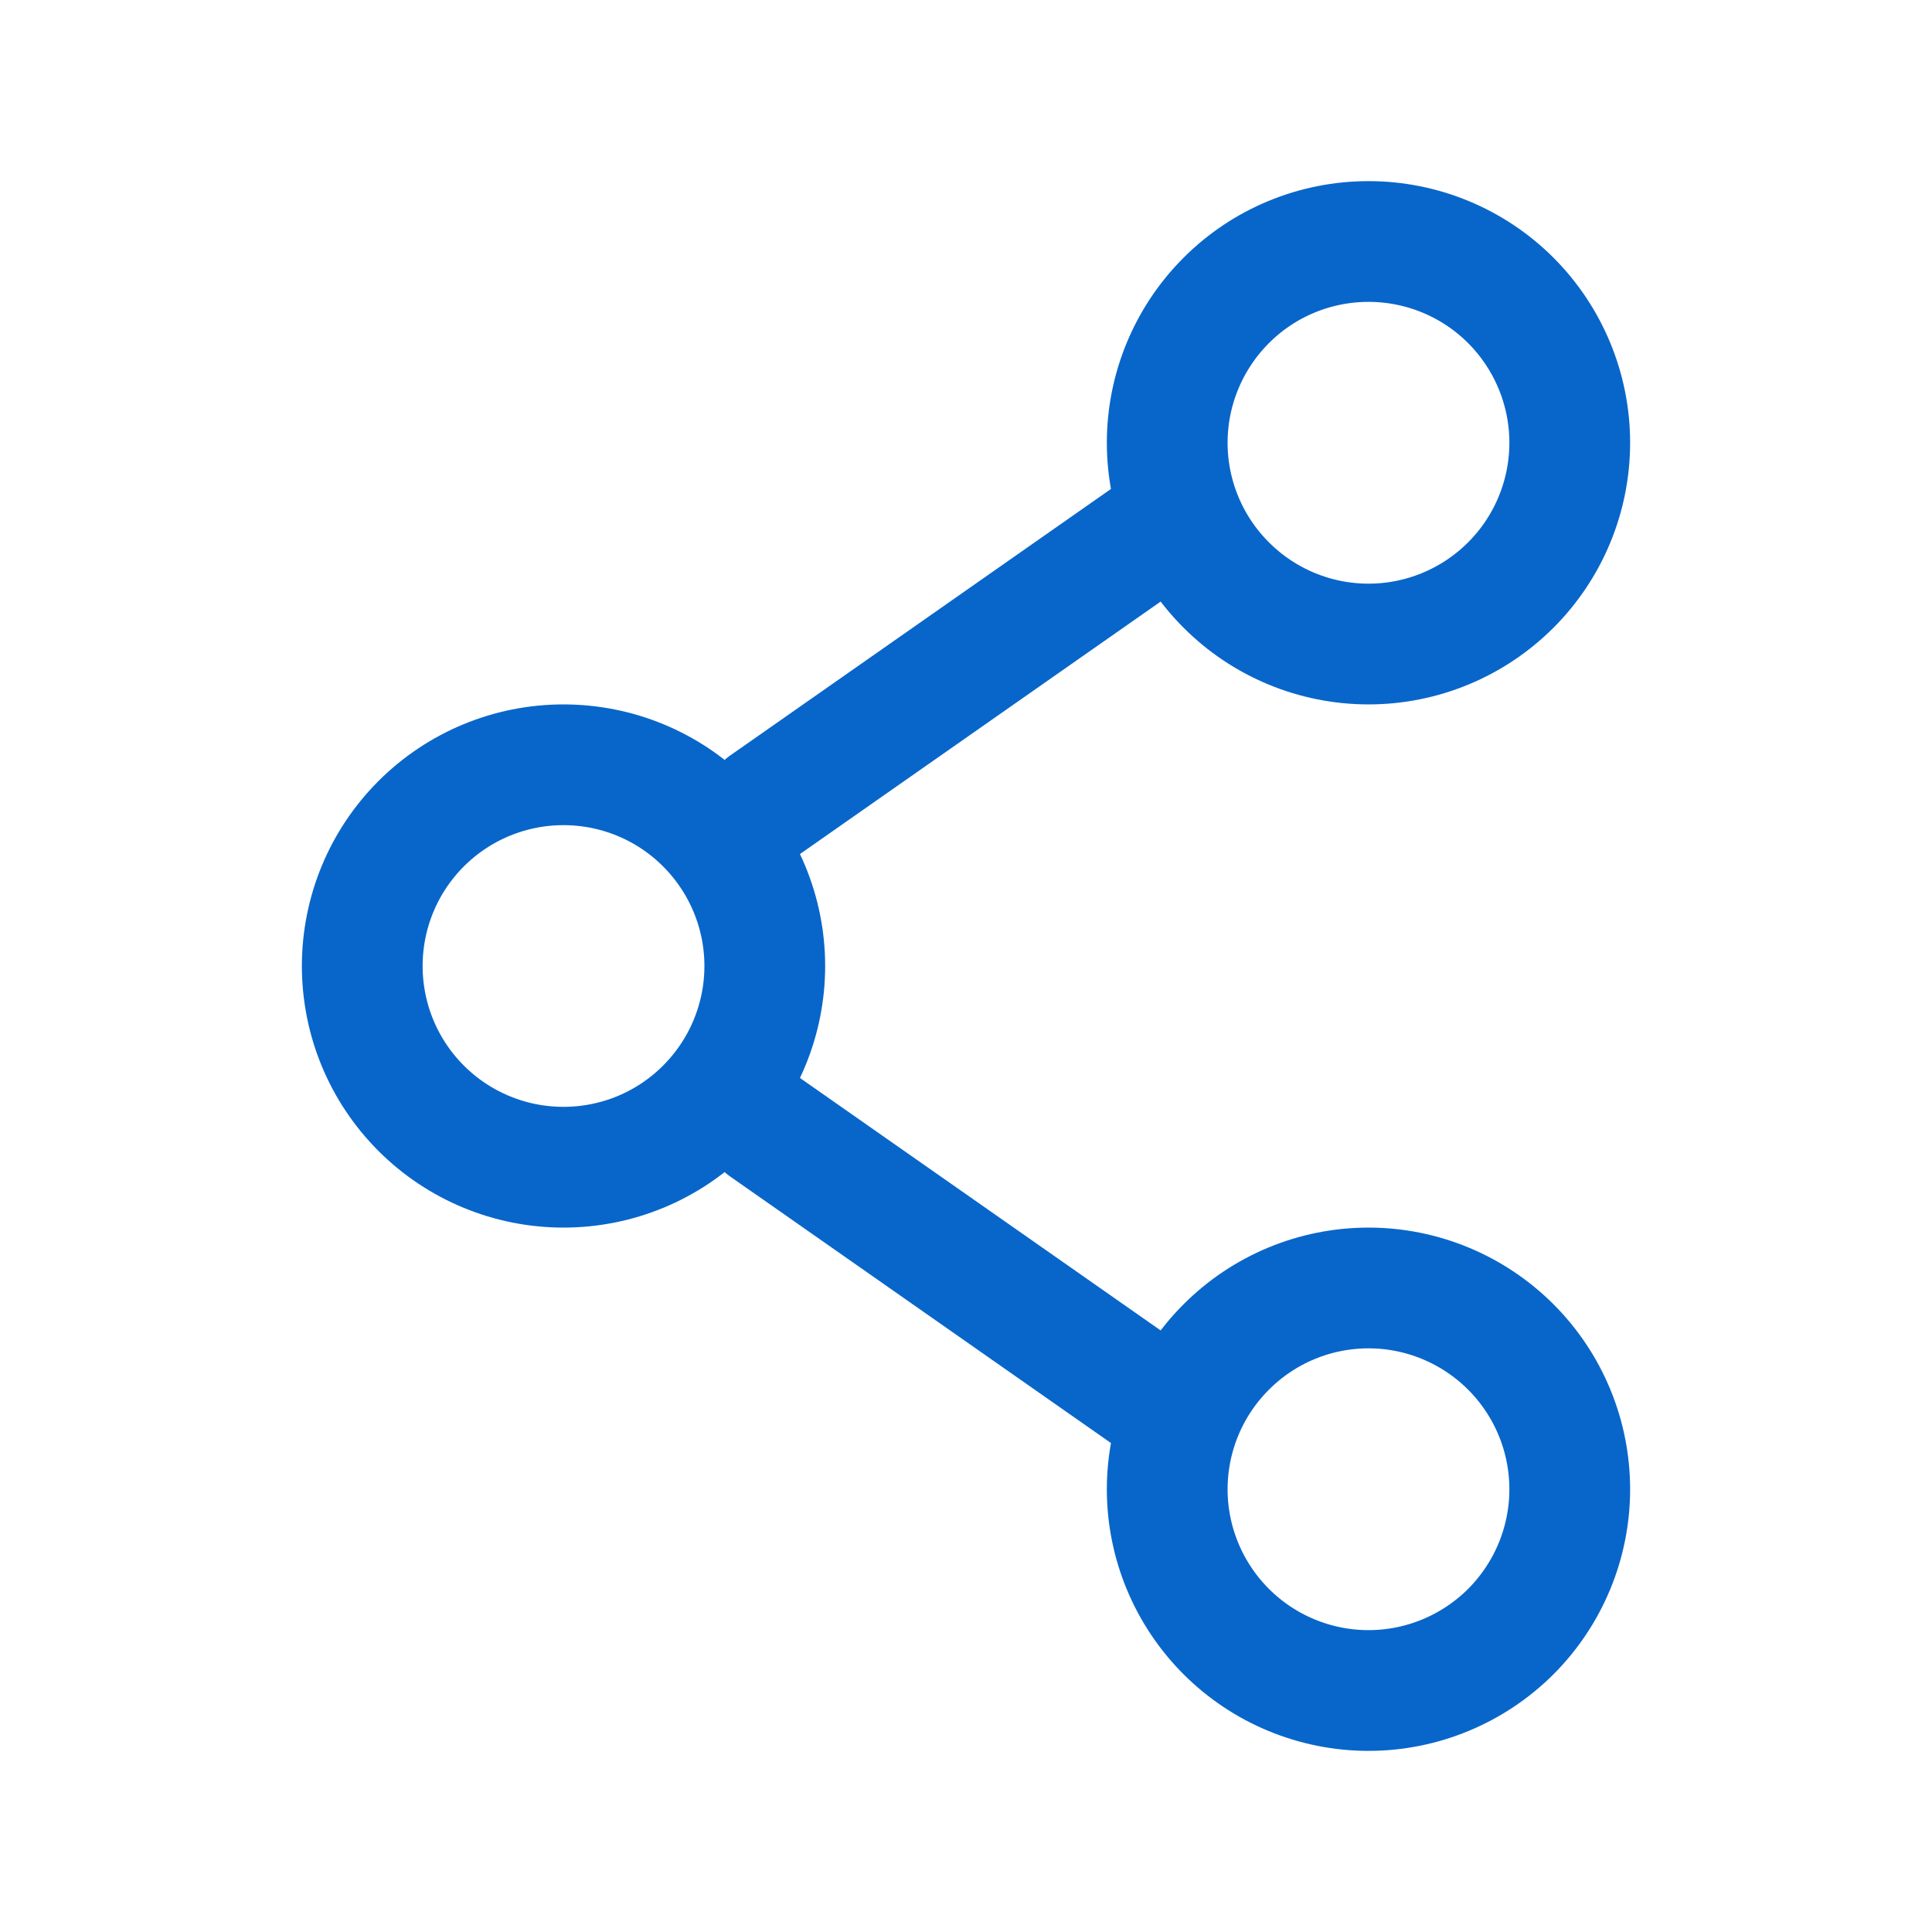 <svg width="20" height="20" viewBox="0 0 20 20" fill="none" xmlns="http://www.w3.org/2000/svg">
<path d="M12.083 5.417L7.917 8.333M12.083 14.583L7.917 11.667M7.917 10C7.917 10.553 7.697 11.082 7.306 11.473C6.916 11.864 6.386 12.083 5.833 12.083C5.281 12.083 4.751 11.864 4.36 11.473C3.969 11.082 3.75 10.553 3.75 10C3.75 9.447 3.969 8.918 4.36 8.527C4.751 8.136 5.281 7.917 5.833 7.917C6.386 7.917 6.916 8.136 7.306 8.527C7.697 8.918 7.917 9.447 7.917 10ZM16.25 15.417C16.25 15.969 16.03 16.499 15.64 16.89C15.249 17.28 14.719 17.5 14.167 17.5C13.614 17.5 13.084 17.28 12.694 16.89C12.303 16.499 12.083 15.969 12.083 15.417C12.083 14.864 12.303 14.334 12.694 13.944C13.084 13.553 13.614 13.333 14.167 13.333C14.719 13.333 15.249 13.553 15.64 13.944C16.03 14.334 16.25 14.864 16.25 15.417ZM16.25 4.583C16.25 5.136 16.03 5.666 15.64 6.056C15.249 6.447 14.719 6.667 14.167 6.667C13.614 6.667 13.084 6.447 12.694 6.056C12.303 5.666 12.083 5.136 12.083 4.583C12.083 4.031 12.303 3.501 12.694 3.11C13.084 2.719 13.614 2.5 14.167 2.5C14.719 2.5 15.249 2.719 15.64 3.11C16.03 3.501 16.25 4.031 16.25 4.583Z" stroke="#0866CA" stroke-width="1.25" stroke-linecap="round" stroke-linejoin="round"/>
</svg>
